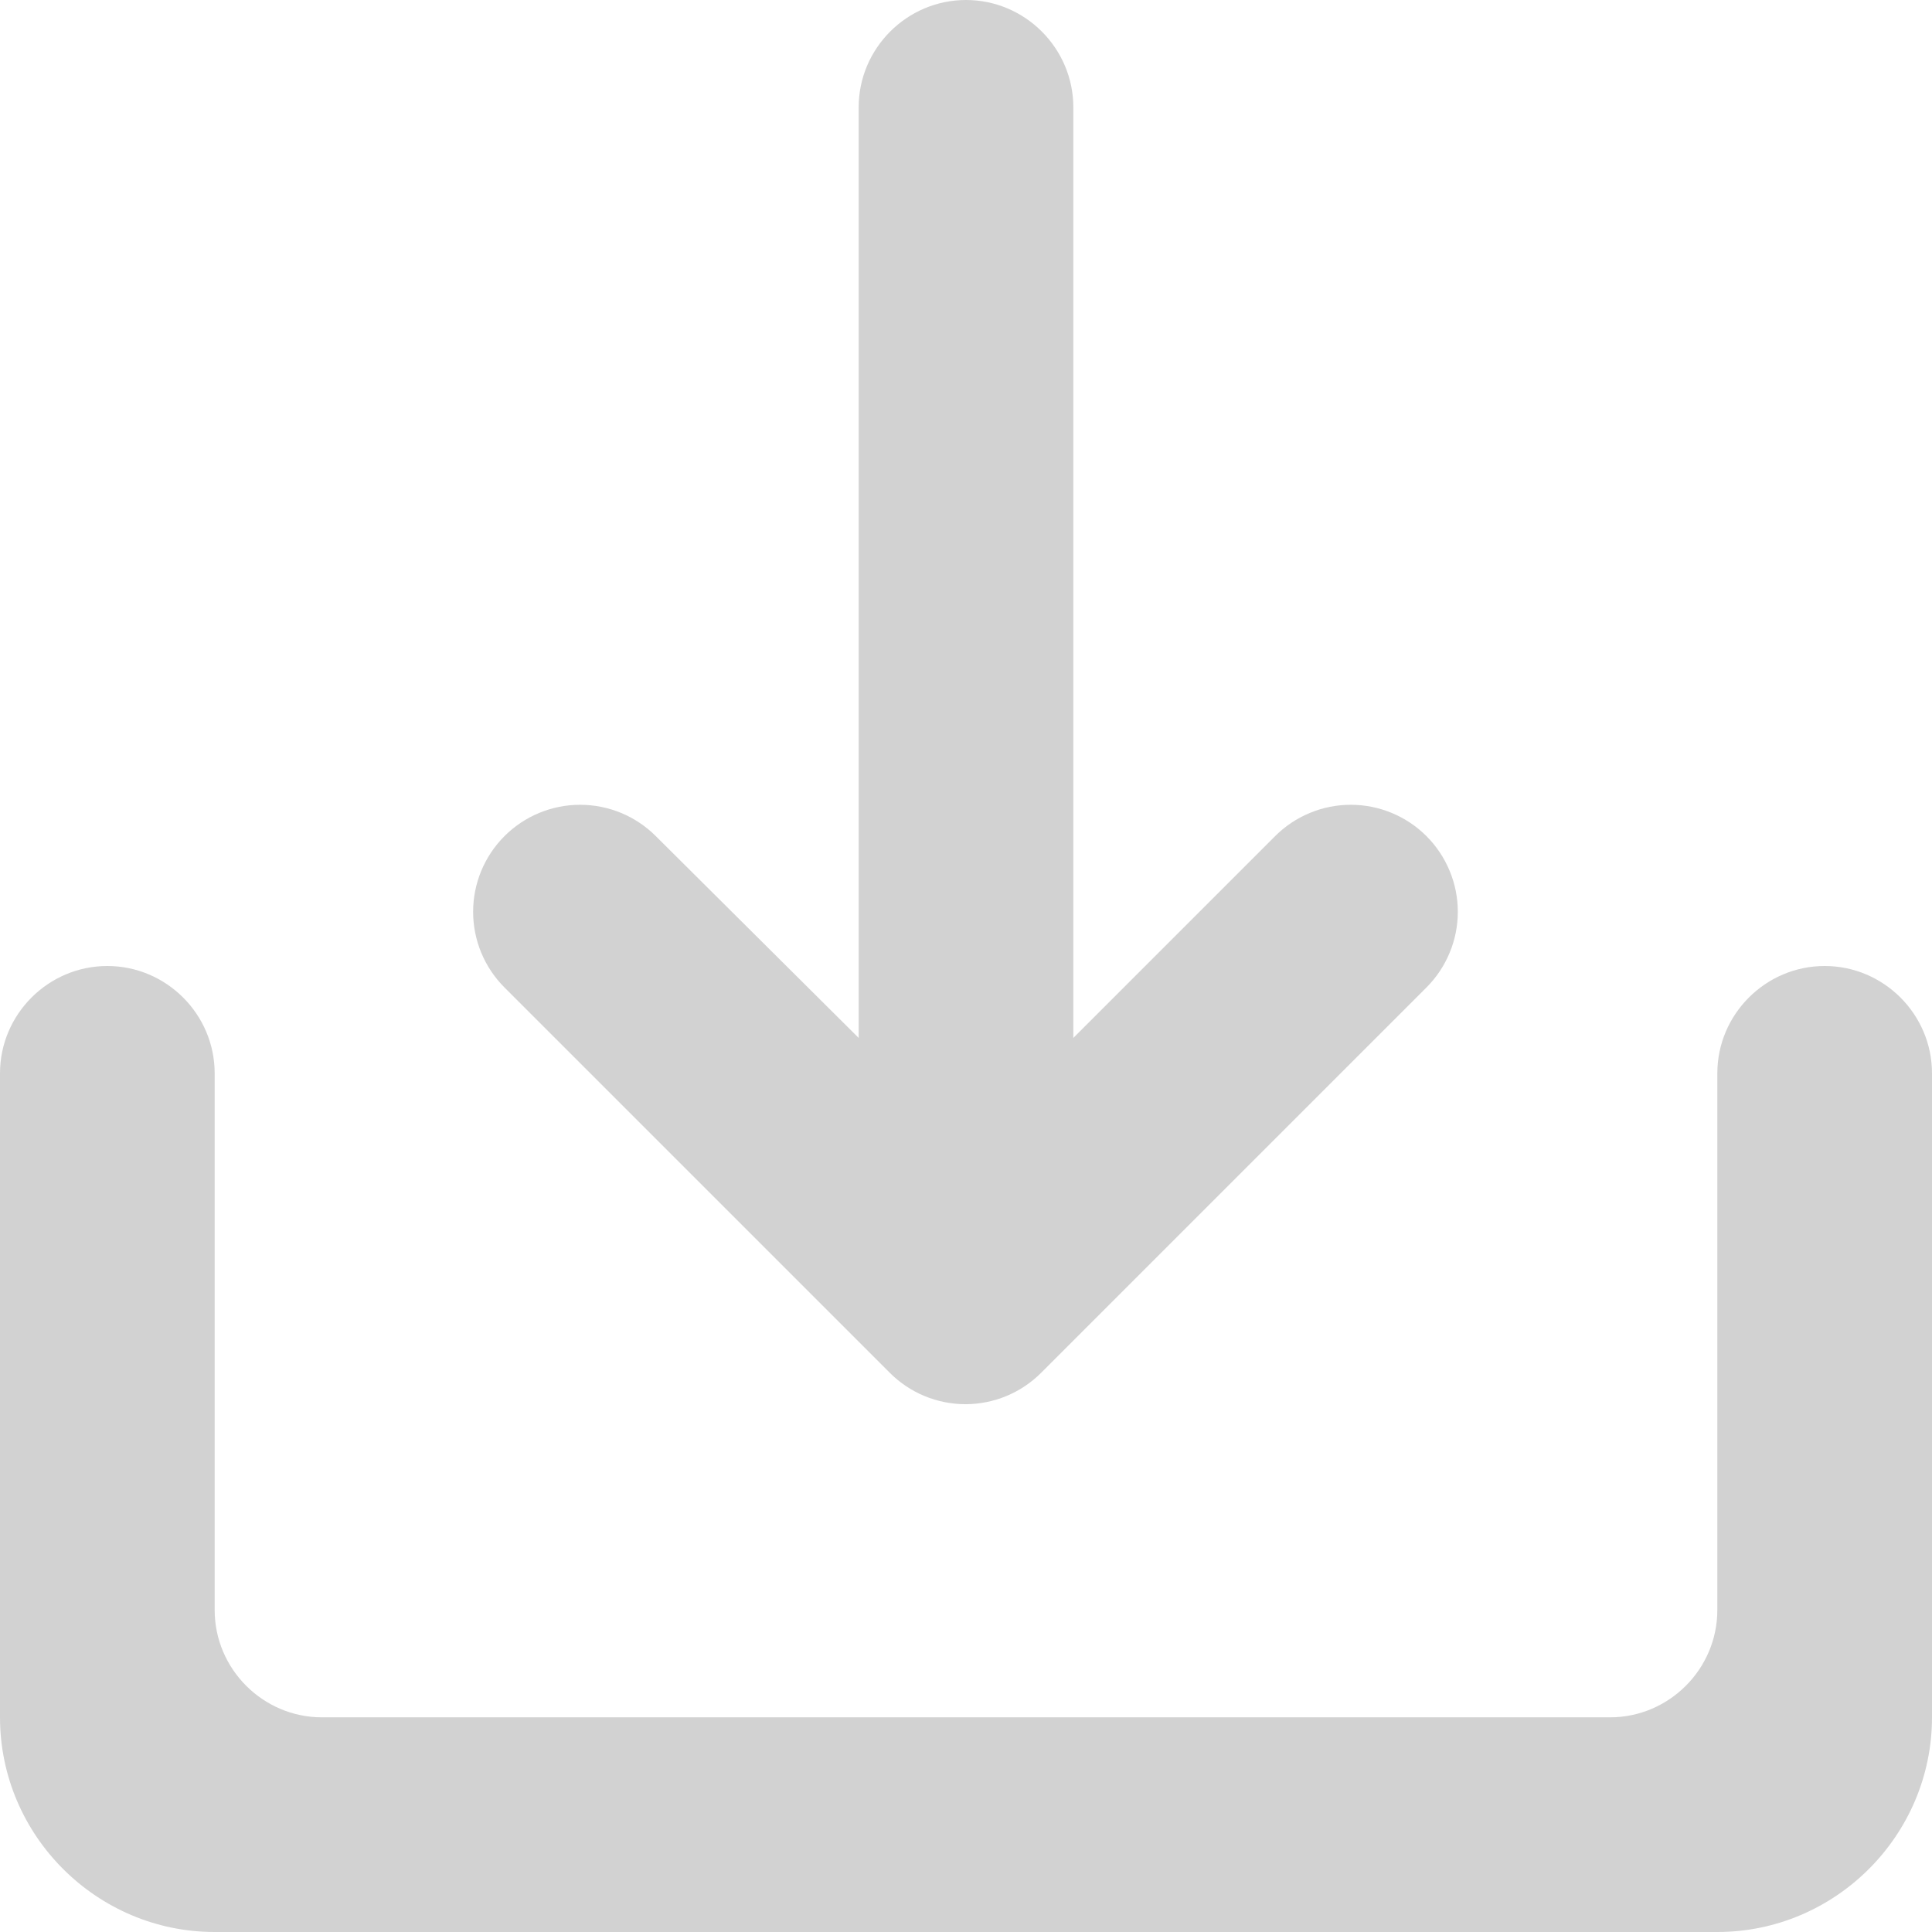 <svg width="36" height="36" viewBox="0 0 36 36" fill="none" xmlns="http://www.w3.org/2000/svg">
<path d="M32 20V30C32 31.1 31.1 32 30 32H6C4.9 32 4 31.1 4 30V20C4 18.9 3.1 18 2 18C0.9 18 0 18.9 0 20V32C0 34.2 1.8 36 4 36H32C34.2 36 36 34.2 36 32V20C36 18.9 35.1 18 34 18C32.9 18 32 18.9 32 20ZM20 19.34L23.76 15.58C23.945 15.395 24.165 15.248 24.407 15.148C24.649 15.047 24.908 14.996 25.17 14.996C25.432 14.996 25.691 15.047 25.933 15.148C26.175 15.248 26.395 15.395 26.58 15.58C26.765 15.765 26.912 15.985 27.012 16.227C27.113 16.469 27.164 16.728 27.164 16.99C27.164 17.252 27.113 17.511 27.012 17.753C26.912 17.995 26.765 18.215 26.58 18.4L19.4 25.58C19.215 25.765 18.995 25.913 18.753 26.013C18.511 26.113 18.252 26.165 17.99 26.165C17.728 26.165 17.469 26.113 17.227 26.013C16.985 25.913 16.765 25.765 16.58 25.58L9.4 18.4C9.026 18.026 8.816 17.519 8.816 16.99C8.816 16.461 9.026 15.954 9.4 15.58C9.774 15.206 10.281 14.996 10.81 14.996C11.339 14.996 11.846 15.206 12.22 15.58L16 19.34V2C16 0.9 16.9 0 18 0C19.1 0 20 0.9 20 2V19.34Z" fill="#D2D2D2"/>
</svg>

